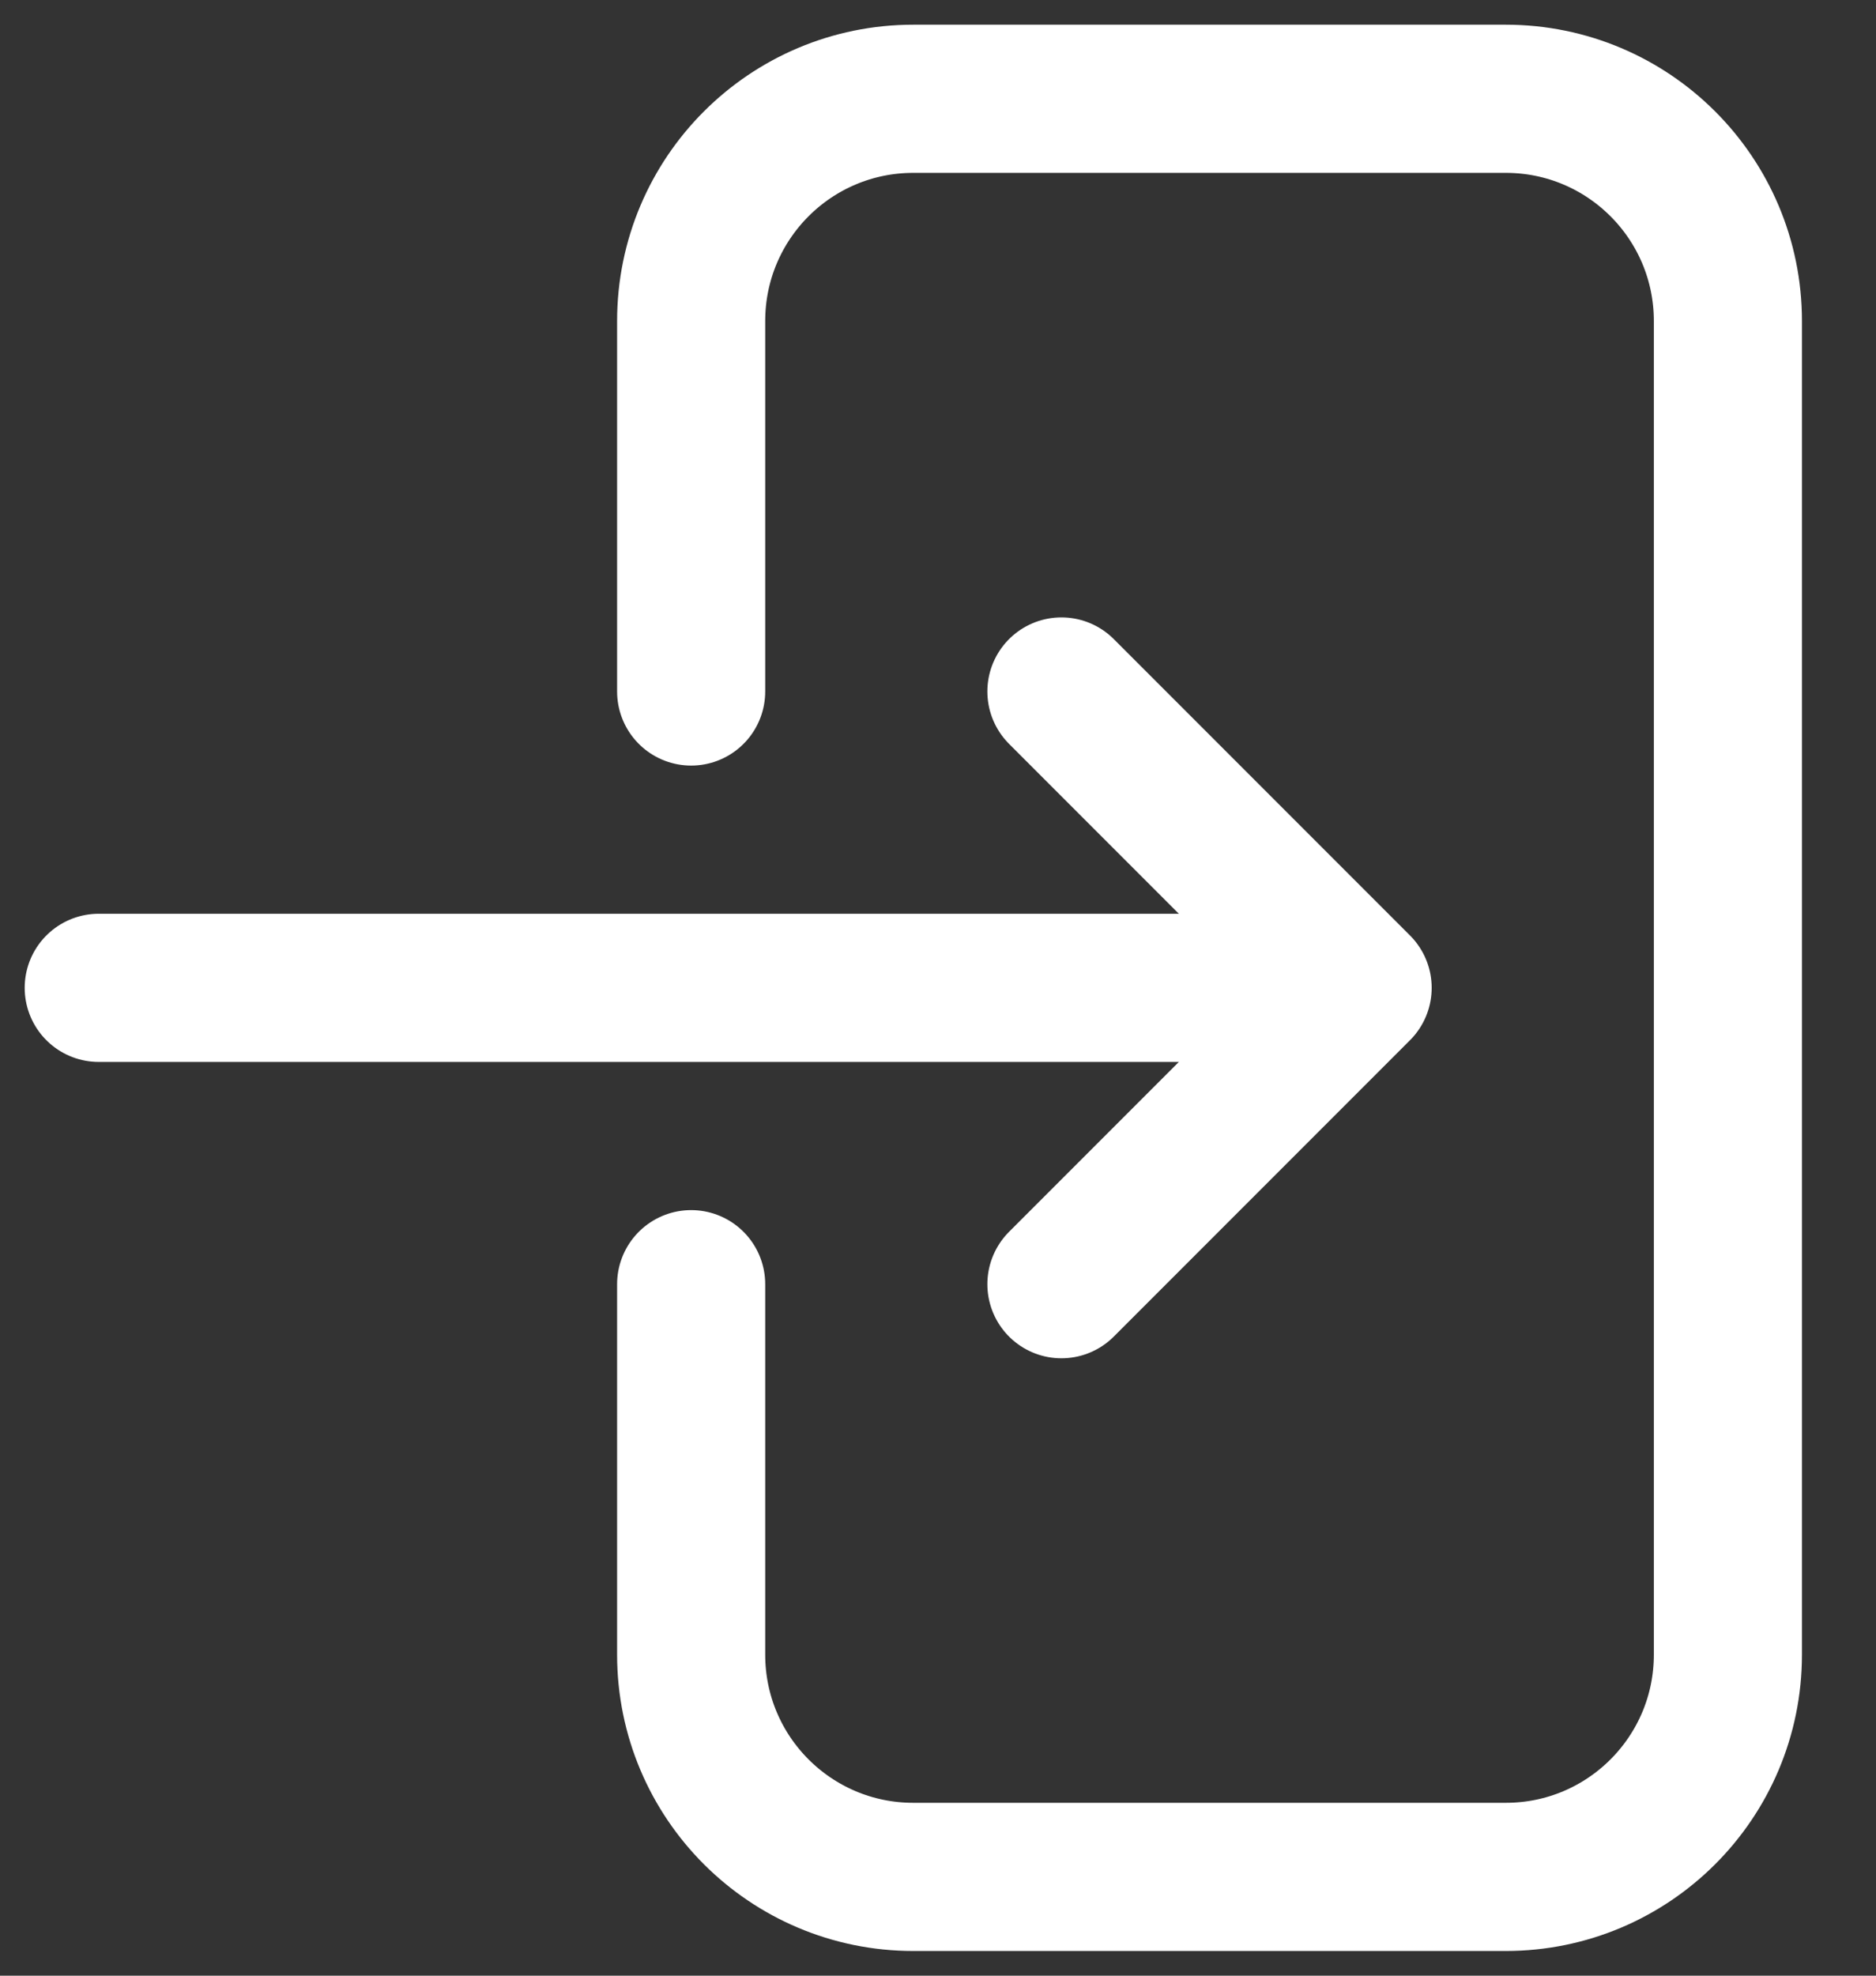 <svg width="19" height="20" viewBox="0 0 19 20" fill="none" xmlns="http://www.w3.org/2000/svg">
<rect x="0" y="0" width="19" height="20" fill="#333333" stroke="none"/>
<path d="M7 13V16.75C7 17.993 8.007 19 9.25 19L15.25 19C16.493 19 17.5 17.993 17.5 16.75L17.5 3.25C17.5 2.007 16.493 1 15.25 1H9.25C8.007 1 7 2.007 7 3.25V7M10.75 13L13.75 10M13.75 10L10.75 7M13.75 10L1 10" stroke="white" stroke-width="1.5" stroke-linecap="round" stroke-linejoin="round"/>
</svg>
